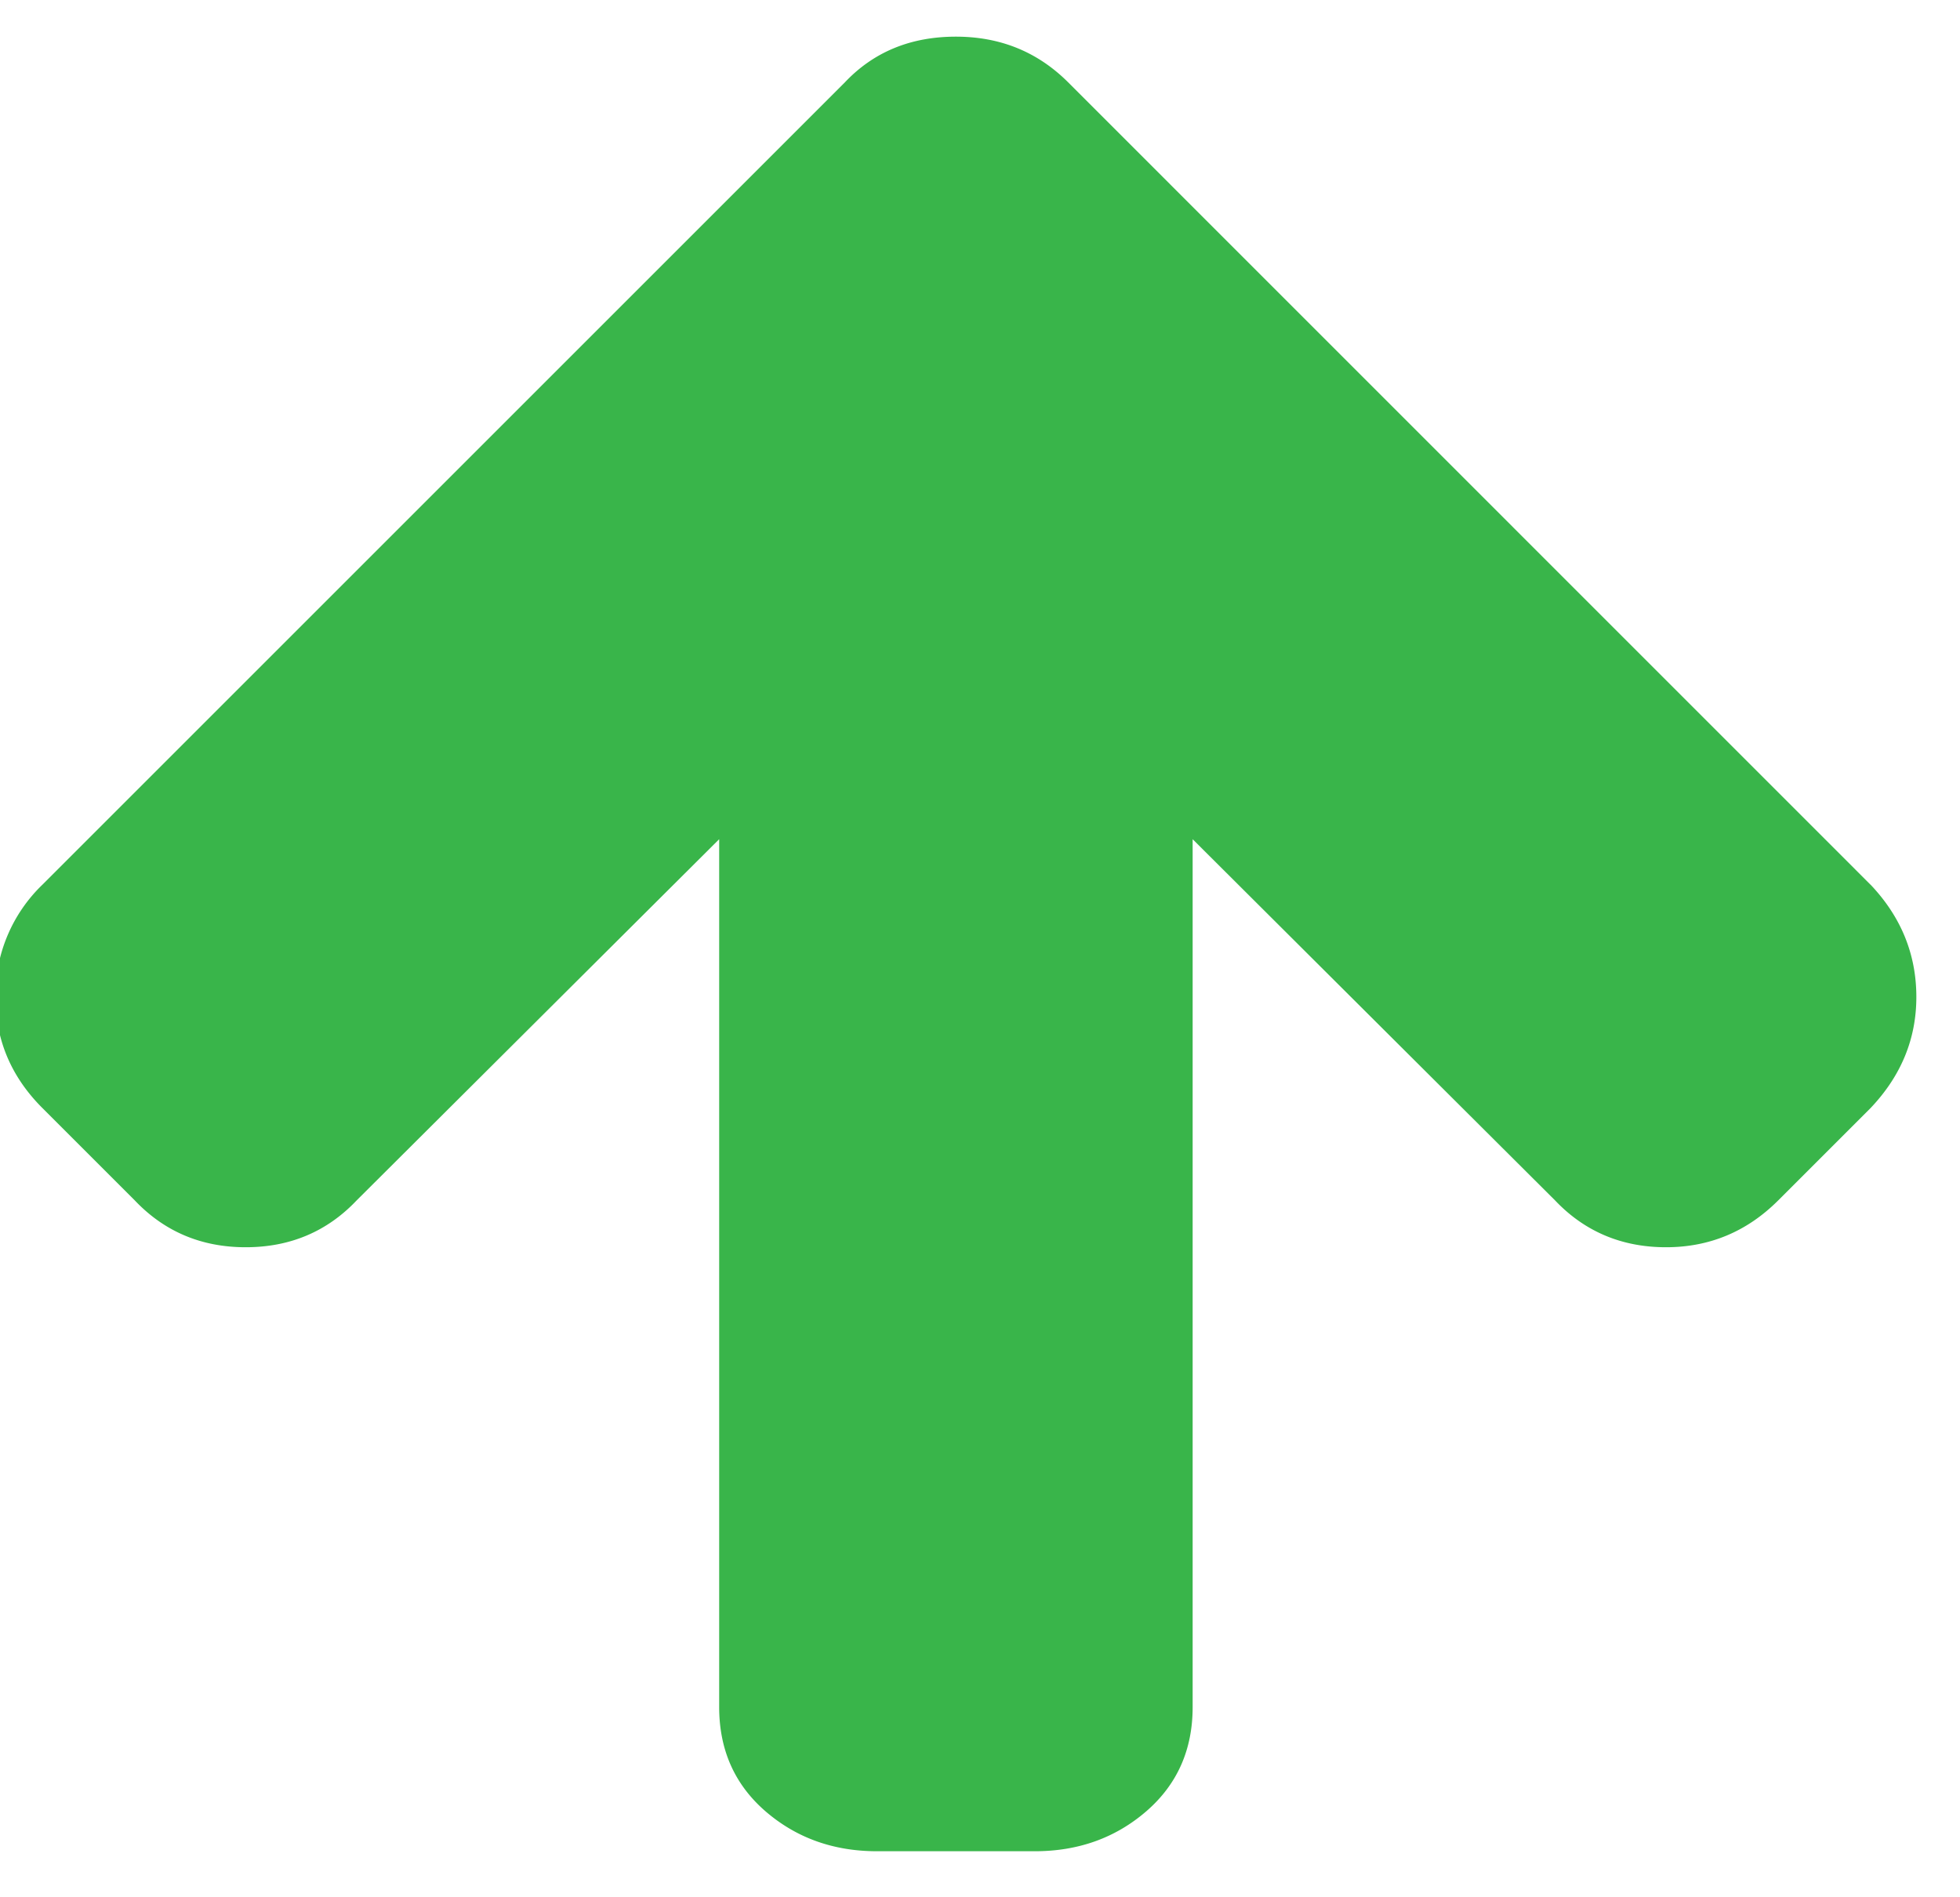 <svg xmlns="http://www.w3.org/2000/svg" width="10.67" height="10.33" viewBox="0 0 32 31"><g><g><g><path fill="#39b54a" d="M30.55 14.457L17.44 1.345c-.498-.497-1.108-.746-1.834-.746-.738 0-1.343.249-1.813.746L.681 14.457a2.503 2.503 0 0 0-.765 1.833c0 .698.255 1.303.765 1.813l1.51 1.51c.484.51 1.088.766 1.813.766.725 0 1.33-.256 1.813-.766l5.922-5.901v14.18c0 .698.252 1.265.755 1.702.504.436 1.112.654 1.823.654h2.578c.712 0 1.319-.218 1.823-.654.504-.437.756-1.004.756-1.702v-14.18l5.92 5.901c.484.51 1.09.766 1.814.766.712 0 1.323-.256 1.833-.766l1.51-1.51c.497-.524.746-1.128.746-1.813 0-.698-.25-1.309-.746-1.833z"/></g></g></g></svg>